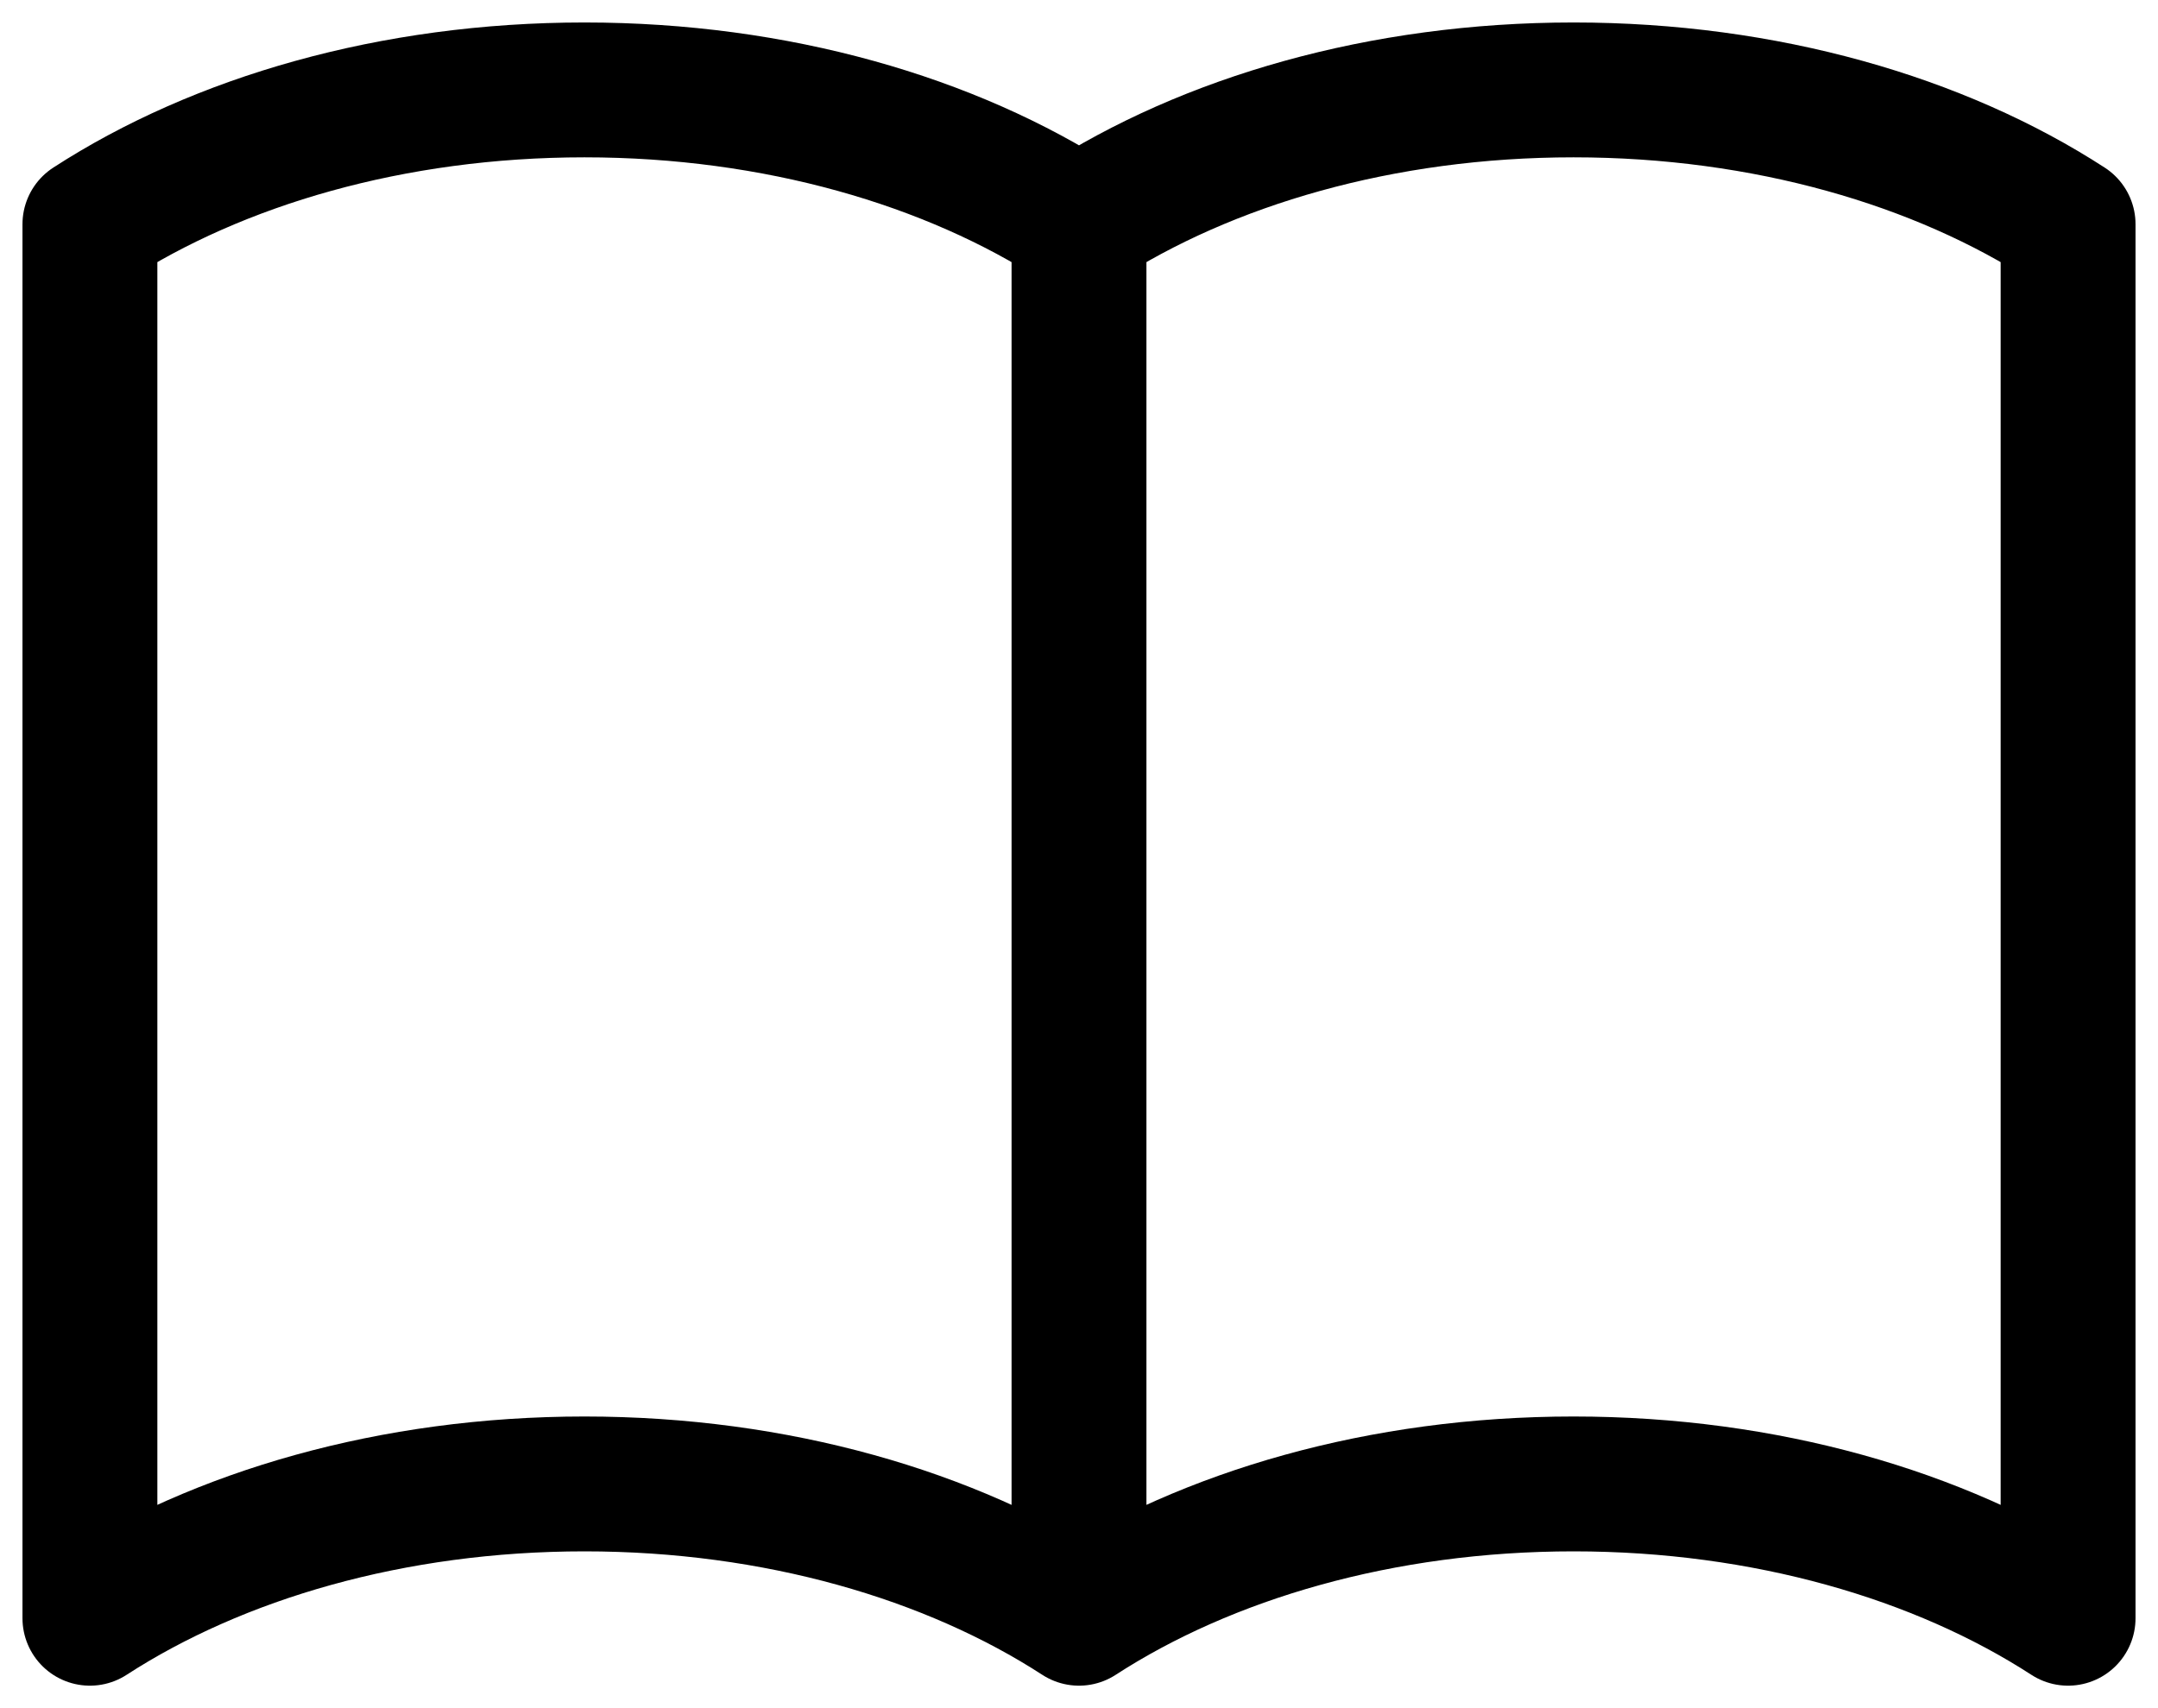 <svg width="24" height="19" viewBox="0 0 24 19" fill="none" xmlns="http://www.w3.org/2000/svg">
<path d="M12 2.494V18M12 2.494C10.573 1.569 8.635 1 6.5 1C4.365 1 2.427 1.569 1 2.494V18C2.427 17.075 4.365 16.506 6.5 16.506C8.635 16.506 10.573 17.075 12 18M12 2.494C13.427 1.569 15.365 1 17.5 1C19.635 1 21.573 1.569 23 2.494V18C21.573 17.075 19.635 16.506 17.5 16.506C15.365 16.506 13.427 17.075 12 18" stroke="currentColor" stroke-width="1.5" stroke-linecap="round" stroke-linejoin="round" />
</svg>
